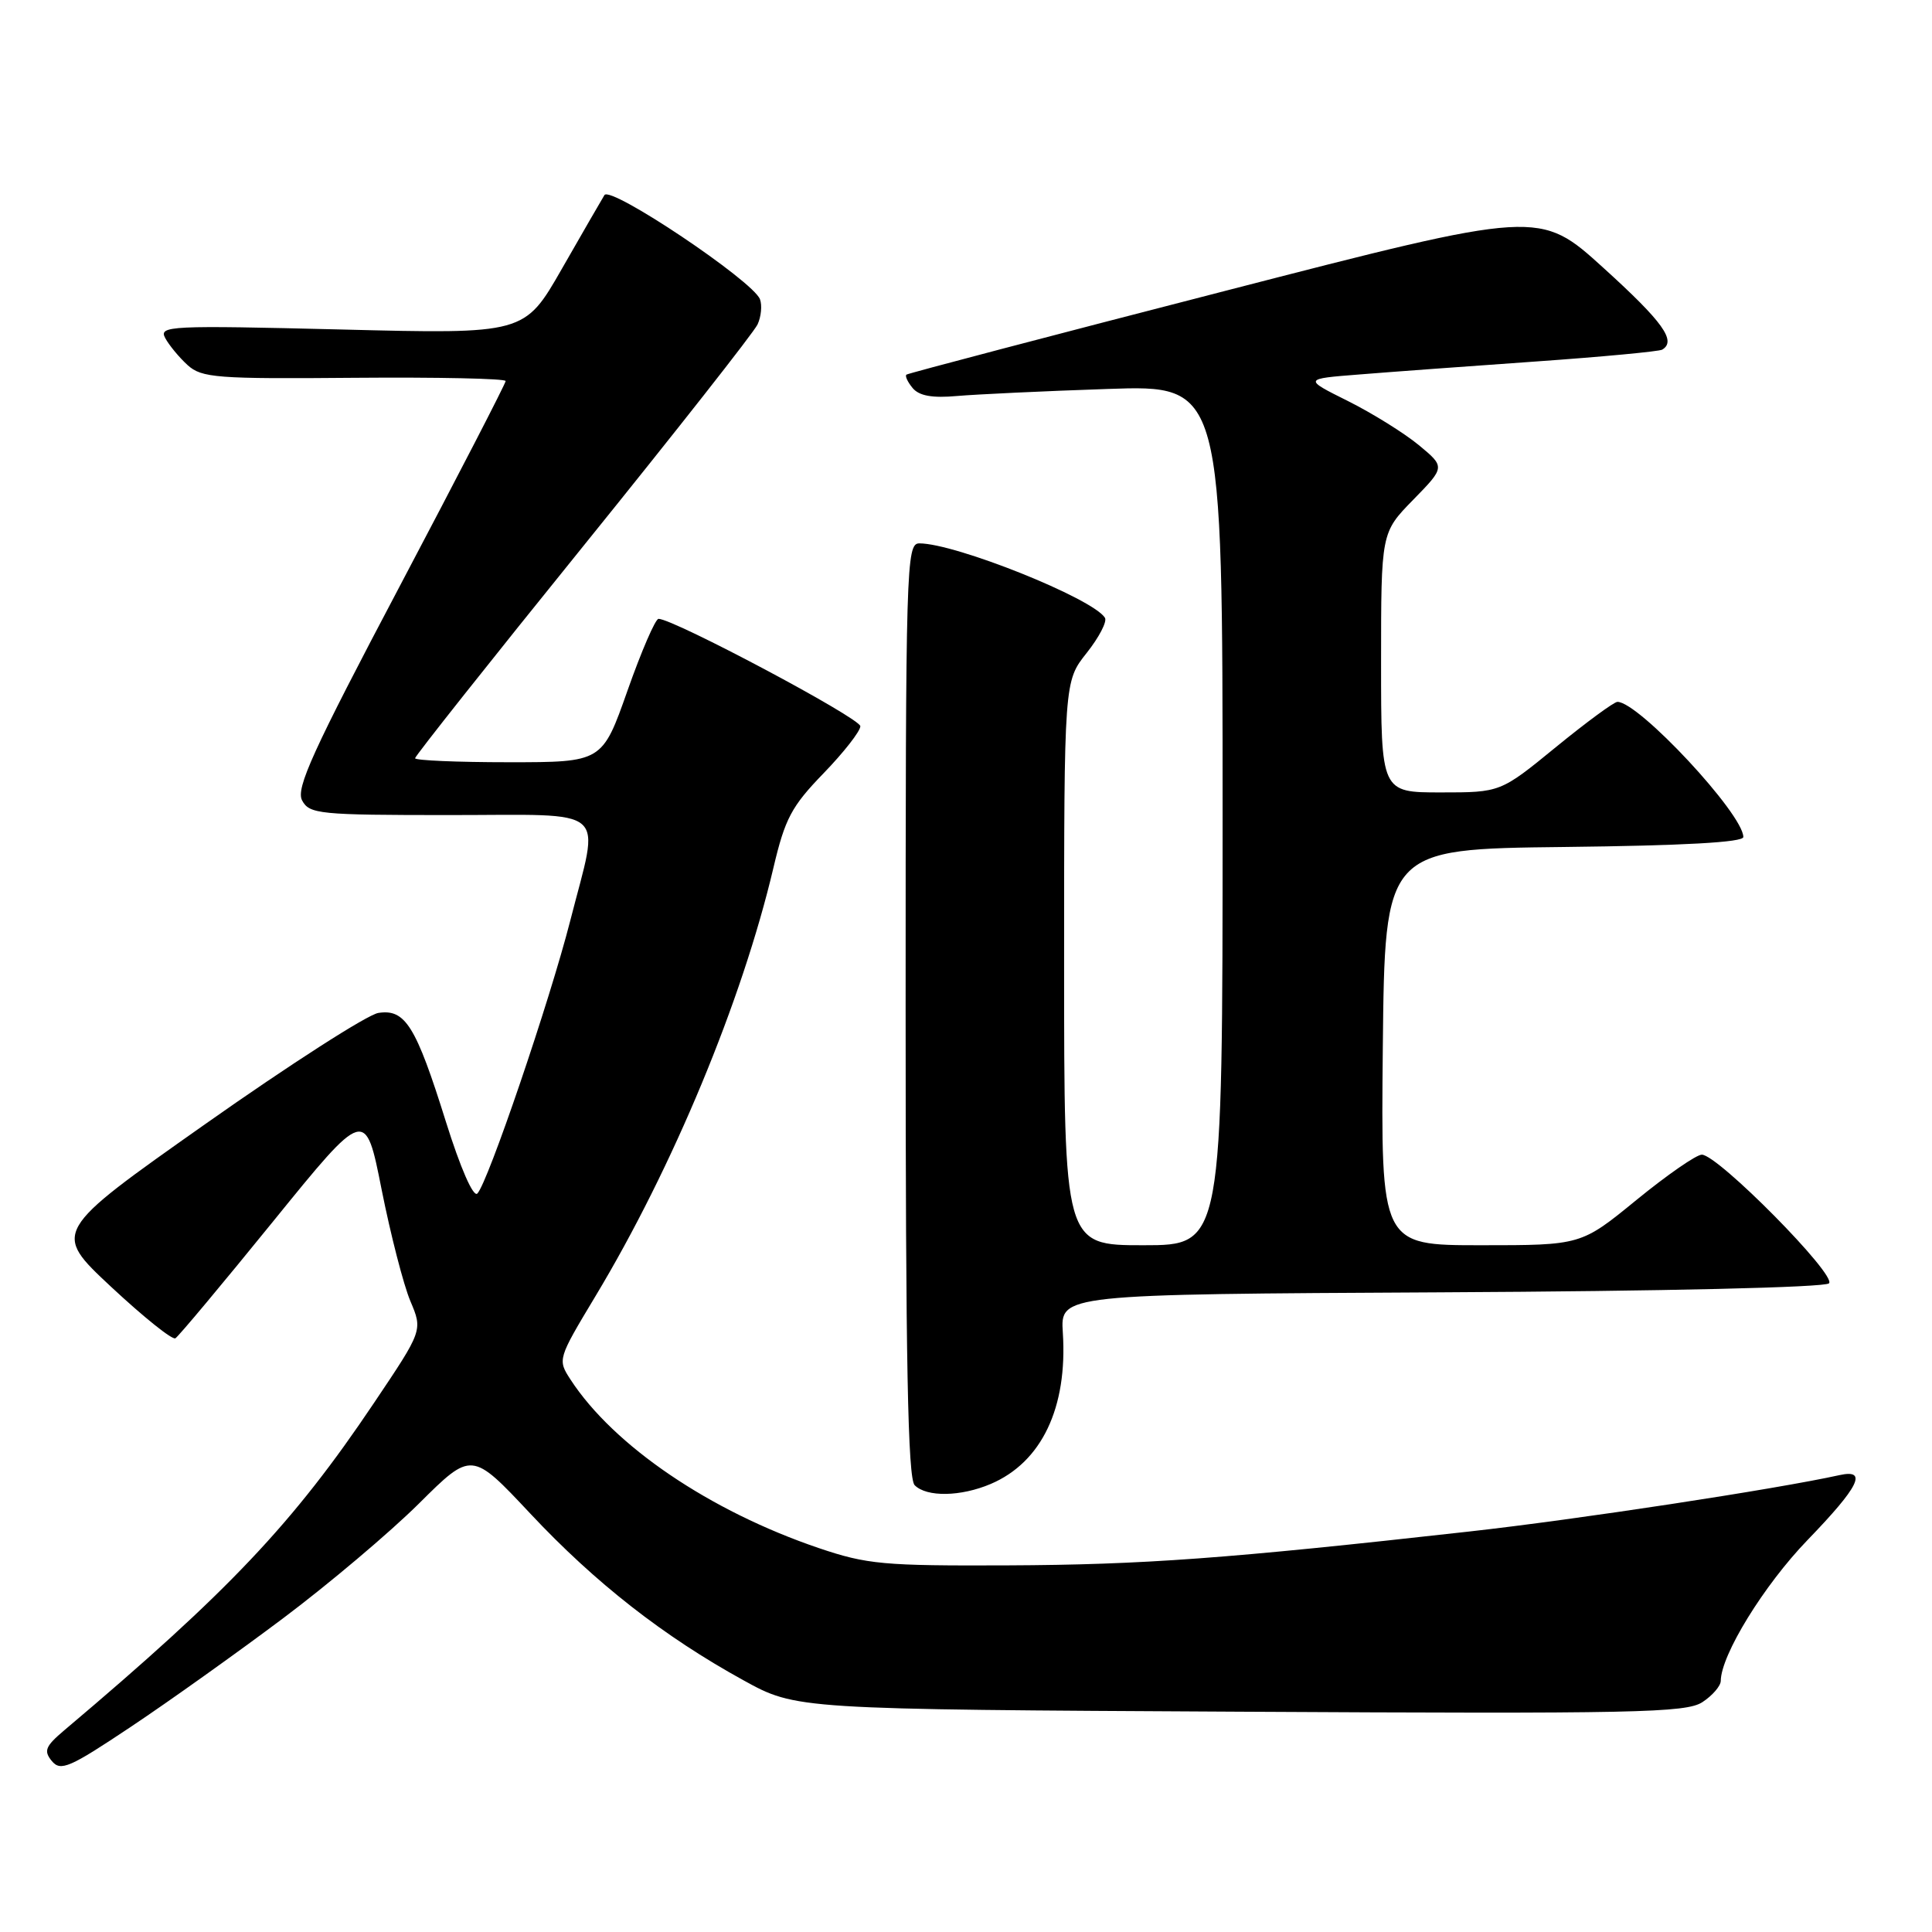 <?xml version="1.0" encoding="UTF-8" standalone="no"?>
<!DOCTYPE svg PUBLIC "-//W3C//DTD SVG 1.1//EN" "http://www.w3.org/Graphics/SVG/1.1/DTD/svg11.dtd" >
<svg xmlns="http://www.w3.org/2000/svg" xmlns:xlink="http://www.w3.org/1999/xlink" version="1.1" viewBox="0 0 256 256">
 <g >
 <path fill="currentColor"
d=" M 37.50 214.44 C 43.55 209.90 51.65 203.06 55.50 199.24 C 62.50 192.28 62.50 192.28 70.26 200.55 C 78.86 209.73 87.94 216.83 98.50 222.64 C 105.50 226.50 105.50 226.50 164.33 226.81 C 216.72 227.10 223.42 226.96 225.58 225.54 C 226.91 224.67 228.00 223.40 228.01 222.73 C 228.04 219.29 233.72 210.06 239.50 204.07 C 246.36 196.97 247.52 194.63 243.75 195.46 C 235.28 197.33 209.00 201.34 194.63 202.94 C 162.55 206.53 151.51 207.34 133.50 207.42 C 117.06 207.49 114.89 207.29 108.50 205.13 C 94.06 200.23 81.34 191.60 75.61 182.82 C 73.87 180.15 73.89 180.09 78.89 171.77 C 89.13 154.76 98.32 132.64 102.48 115.00 C 104.02 108.46 104.87 106.86 109.12 102.47 C 111.80 99.70 114.00 96.89 114.00 96.23 C 114.00 95.16 89.25 82.00 87.26 82.00 C 86.84 82.00 84.99 86.28 83.15 91.50 C 79.80 101.00 79.80 101.00 67.40 101.00 C 60.58 101.00 55.00 100.76 55.00 100.47 C 55.00 100.18 65.01 87.55 77.25 72.41 C 89.49 57.26 99.90 44.03 100.38 42.99 C 100.86 41.96 101.00 40.45 100.70 39.65 C 99.76 37.21 80.89 24.56 80.09 25.85 C 79.71 26.47 77.17 30.87 74.45 35.62 C 69.50 44.27 69.50 44.27 45.23 43.66 C 22.43 43.10 21.02 43.17 21.89 44.79 C 22.40 45.74 23.74 47.36 24.86 48.38 C 26.73 50.07 28.70 50.22 46.96 50.06 C 57.98 49.97 67.00 50.16 67.00 50.49 C 67.00 50.82 60.70 63.02 53.00 77.61 C 41.41 99.56 39.18 104.46 40.03 106.06 C 41.00 107.87 42.29 108.00 59.54 108.00 C 81.12 108.00 79.49 106.58 75.56 122.00 C 72.83 132.68 64.63 156.77 63.25 158.15 C 62.72 158.68 61.02 154.81 59.08 148.62 C 55.11 135.93 53.70 133.66 50.13 134.22 C 48.68 134.45 38.37 141.07 27.22 148.93 C 6.93 163.23 6.93 163.23 14.72 170.51 C 19.00 174.50 22.83 177.58 23.24 177.33 C 23.65 177.09 29.48 170.11 36.20 161.83 C 48.42 146.77 48.42 146.77 50.57 157.64 C 51.76 163.61 53.47 170.25 54.37 172.39 C 56.02 176.28 56.02 176.28 49.56 185.89 C 38.84 201.86 30.35 210.84 8.53 229.26 C 6.00 231.40 5.76 232.00 6.87 233.35 C 8.04 234.75 9.21 234.24 17.34 228.81 C 22.38 225.45 31.45 218.98 37.50 214.44 Z  M 131.28 196.63 C 138.03 193.75 141.47 186.53 140.83 176.59 C 140.50 171.50 140.50 171.50 190.96 171.24 C 220.54 171.09 241.81 170.59 242.35 170.05 C 243.42 168.98 227.63 153.00 225.50 153.00 C 224.77 153.00 220.88 155.70 216.84 159.00 C 209.50 165.00 209.50 165.00 196.23 165.00 C 182.97 165.00 182.97 165.00 183.23 138.75 C 183.50 112.50 183.50 112.50 207.25 112.23 C 223.11 112.05 231.00 111.61 231.00 110.91 C 231.00 107.87 217.14 93.00 214.32 93.00 C 213.87 93.00 210.20 95.70 206.16 99.00 C 198.82 105.00 198.82 105.00 190.91 105.00 C 183.00 105.00 183.00 105.00 183.00 87.79 C 183.00 70.58 183.00 70.58 187.25 66.23 C 191.50 61.88 191.50 61.88 188.00 58.98 C 186.07 57.39 181.85 54.76 178.61 53.14 C 172.71 50.20 172.71 50.20 180.11 49.62 C 184.17 49.29 194.70 48.52 203.50 47.90 C 212.30 47.28 219.84 46.57 220.25 46.33 C 222.17 45.19 220.37 42.67 212.49 35.52 C 203.99 27.80 203.99 27.80 162.24 38.57 C 139.29 44.48 120.32 49.47 120.11 49.64 C 119.89 49.81 120.26 50.61 120.93 51.42 C 121.79 52.45 123.53 52.77 126.83 52.47 C 129.40 52.25 138.36 51.82 146.75 51.54 C 162.00 51.01 162.00 51.01 162.00 108.01 C 162.00 165.00 162.00 165.00 151.50 165.00 C 141.00 165.00 141.00 165.00 141.00 127.64 C 141.00 90.28 141.00 90.28 143.99 86.52 C 145.63 84.45 146.72 82.36 146.41 81.86 C 144.83 79.30 126.62 72.00 121.82 72.00 C 120.08 72.00 120.00 74.72 120.00 133.80 C 120.00 180.53 120.29 195.89 121.20 196.80 C 122.80 198.40 127.31 198.32 131.28 196.63 Z "/>
</g>
</svg>